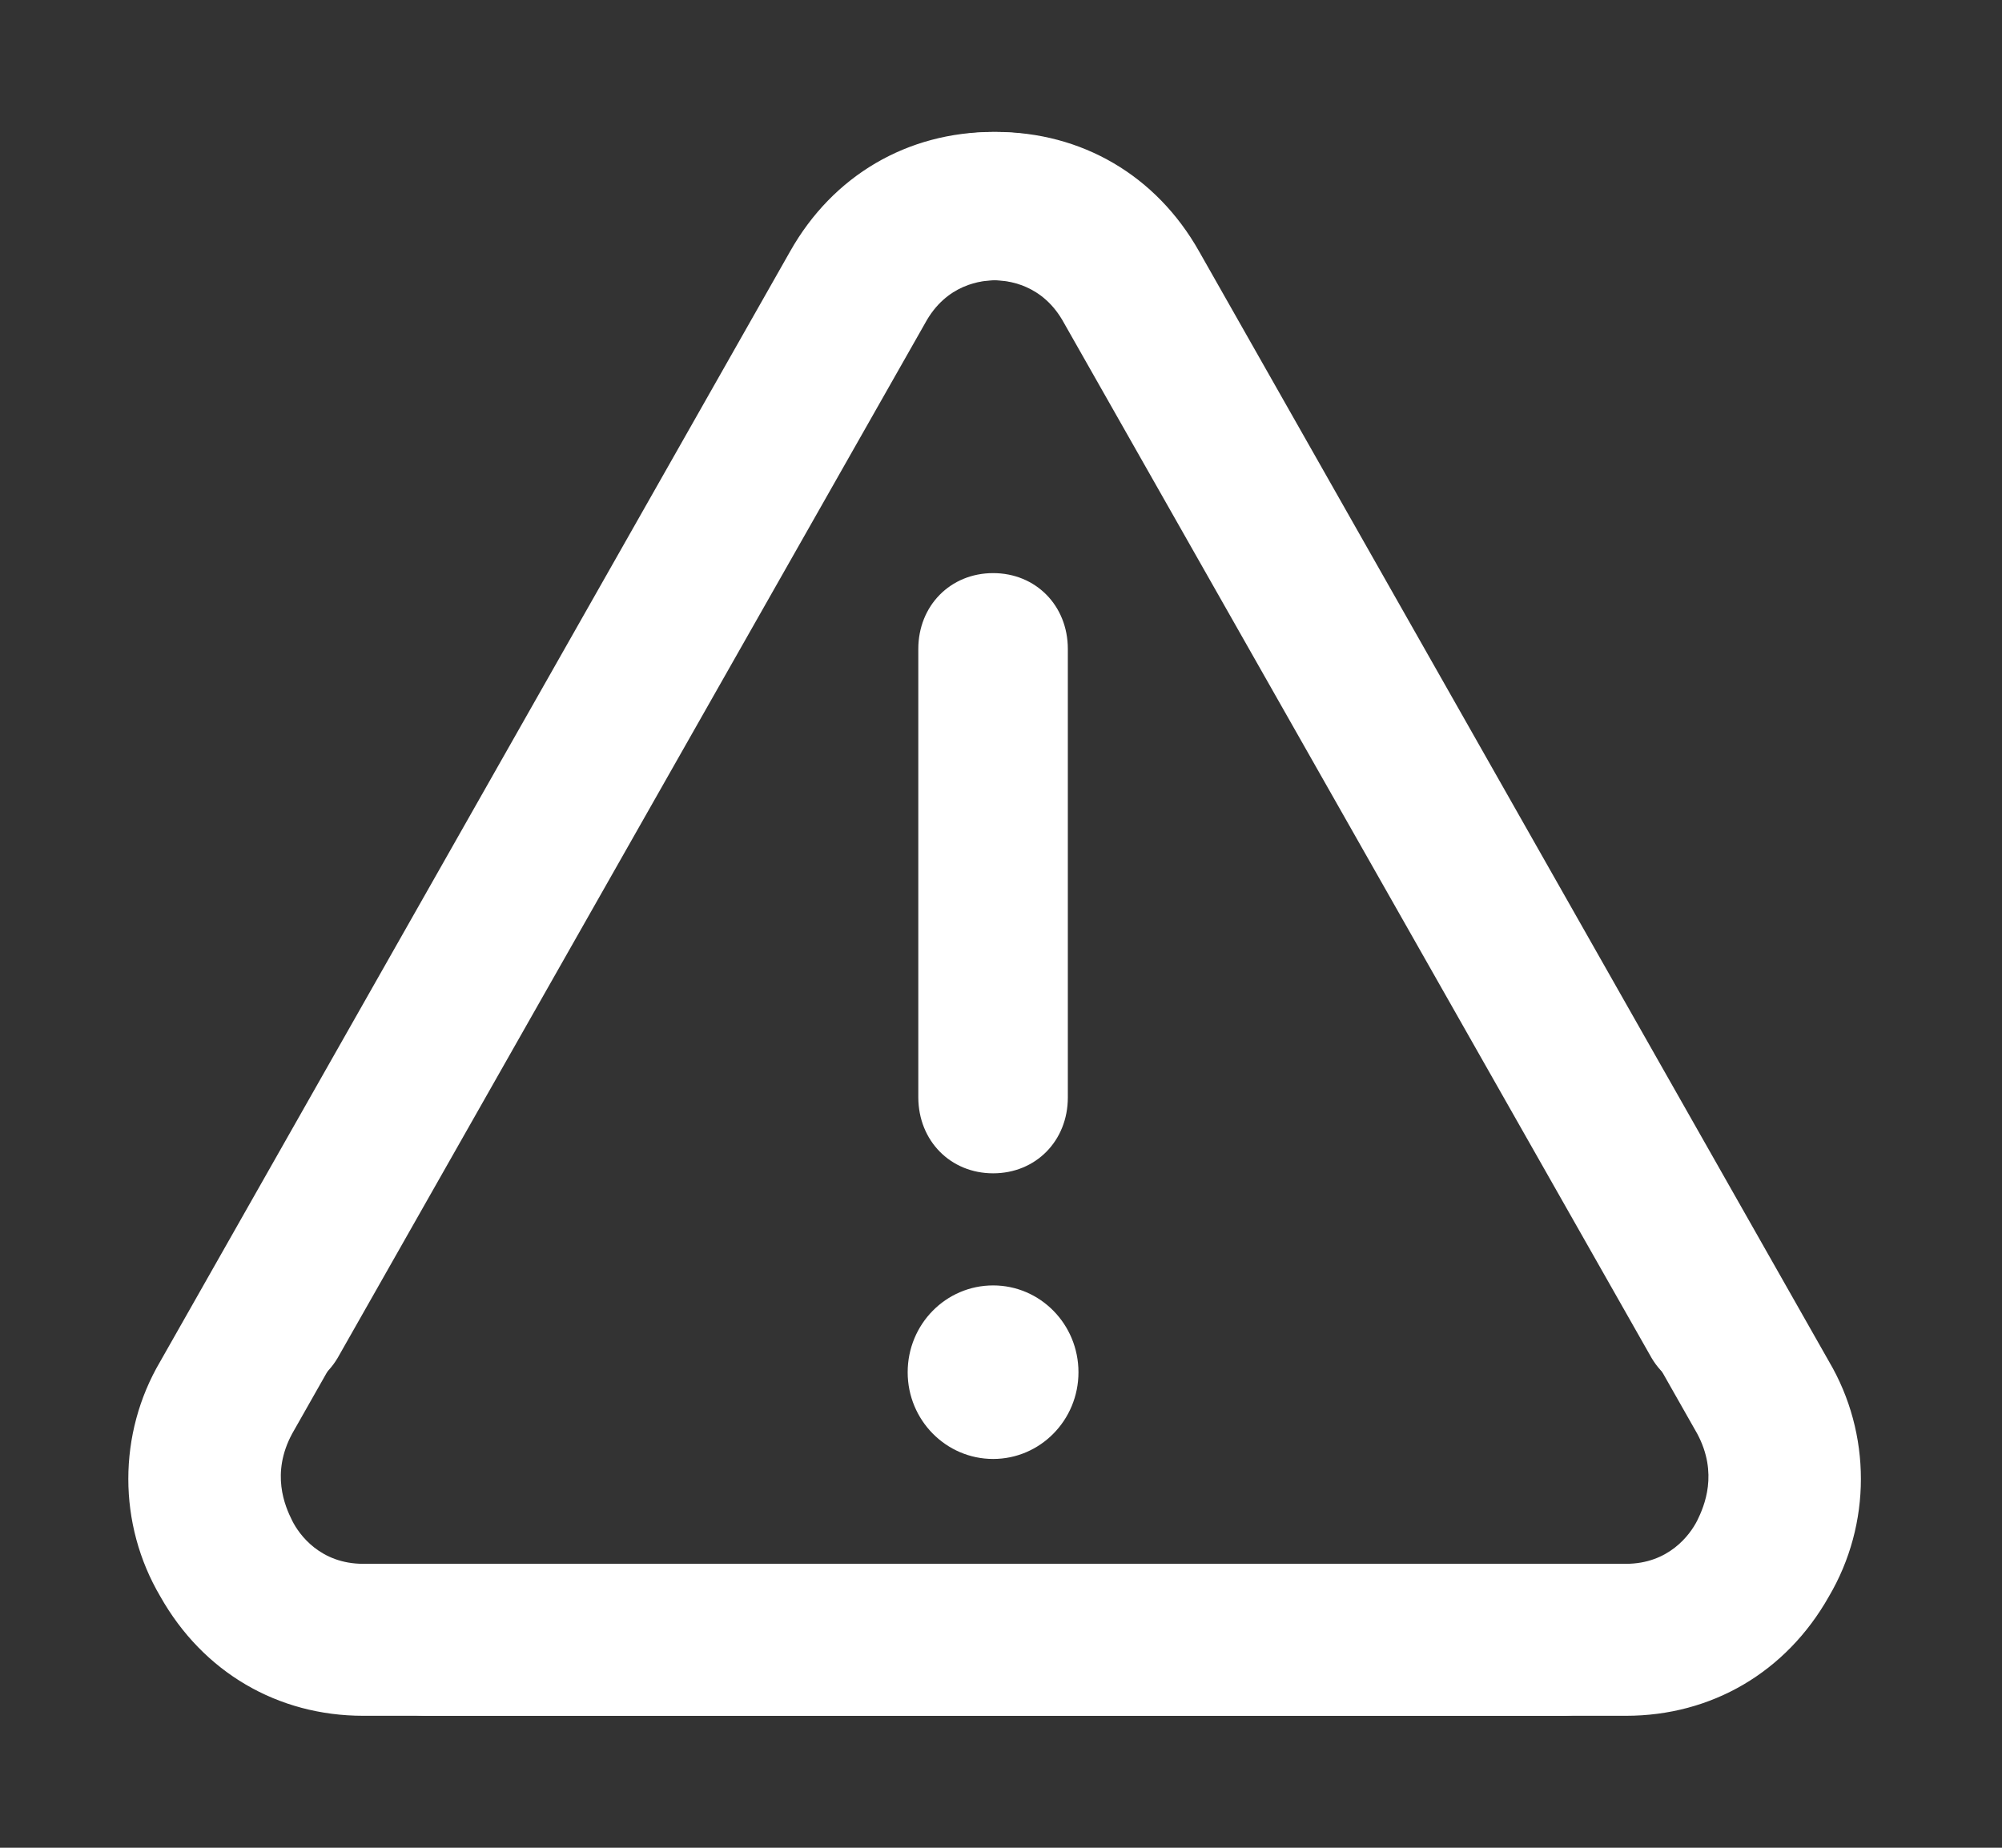 <svg width="13" height="12" viewBox="0 0 13 12" fill="none" xmlns="http://www.w3.org/2000/svg">
<rect x="0" y="0" width="13" height="12" fill="#333333" stroke="none"/>
<path d="M2.359 11.143H10.146C10.423 11.143 10.631 10.931 10.631 10.649C10.631 10.368 10.424 10.156 10.146 10.156L2.359 10.156C2.081 10.156 1.943 9.968 1.897 9.875C1.85 9.781 1.758 9.569 1.897 9.311L5.987 2.101C6.125 1.843 6.356 1.82 6.449 1.82C6.541 1.82 6.772 1.843 6.911 2.101L10.724 8.818C10.862 9.053 11.163 9.123 11.394 9.006C11.625 8.865 11.694 8.559 11.579 8.325L7.766 1.632C7.489 1.162 7.003 0.857 6.449 0.857C5.894 0.857 5.409 1.139 5.131 1.632L1.041 8.841C0.764 9.311 0.764 9.898 1.041 10.368C1.319 10.861 1.804 11.143 2.359 11.143Z" fill="white"/>
<path d="M6.449 7.62C6.726 7.62 6.934 7.409 6.934 7.127V4.215C6.934 3.933 6.726 3.722 6.449 3.722C6.172 3.722 5.963 3.933 5.963 4.215V7.127C5.964 7.409 6.172 7.62 6.449 7.62Z" fill="white"/>
<path d="M7.003 8.912C7.003 9.223 6.755 9.475 6.449 9.475C6.143 9.475 5.894 9.223 5.894 8.912C5.894 8.6 6.142 8.348 6.449 8.348C6.755 8.348 7.003 8.6 7.003 8.912Z" fill="white"/>
<path d="M10.558 11.143H2.771C2.494 11.143 2.286 10.931 2.286 10.649C2.286 10.368 2.494 10.156 2.771 10.156L10.558 10.156C10.836 10.156 10.974 9.968 11.021 9.875C11.067 9.781 11.159 9.569 11.021 9.311L6.93 2.101C6.792 1.843 6.561 1.82 6.468 1.82C6.376 1.82 6.145 1.843 6.006 2.101L2.193 8.818C2.055 9.053 1.754 9.123 1.523 9.006C1.292 8.865 1.223 8.559 1.338 8.325L5.151 1.632C5.428 1.162 5.914 0.857 6.468 0.857C7.023 0.857 7.508 1.139 7.786 1.632L11.876 8.841C12.153 9.311 12.153 9.898 11.876 10.368C11.598 10.861 11.113 11.143 10.558 11.143Z" fill="white"/>
</svg>
